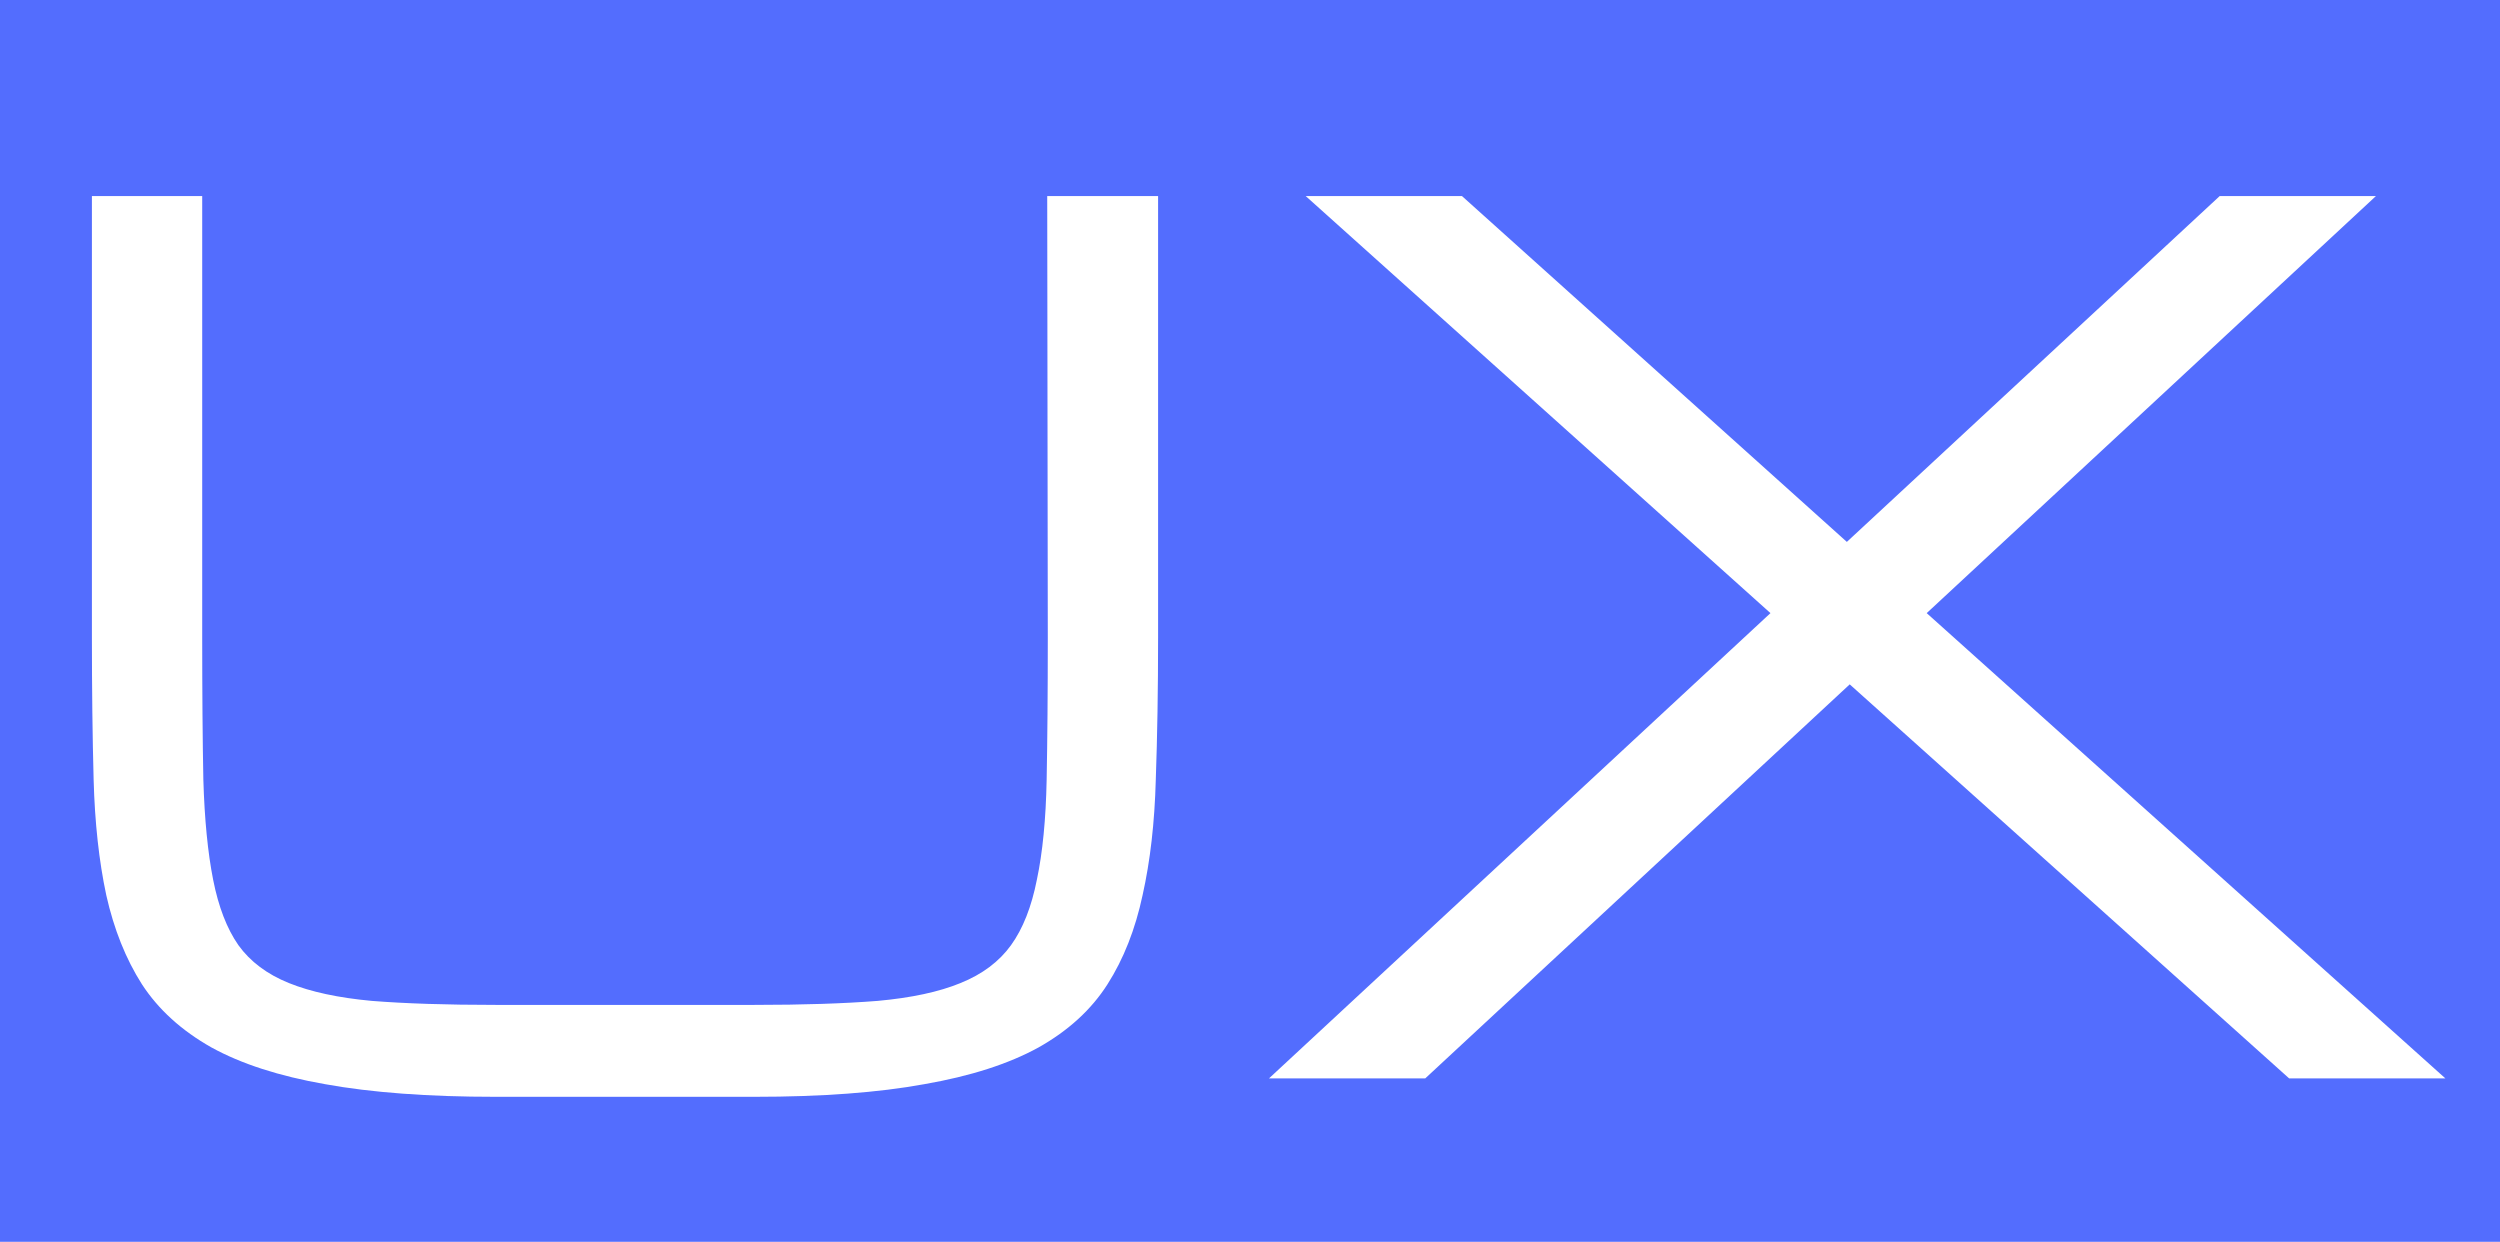 <svg width="153" height="76" viewBox="0 0 153 76" fill="none" xmlns="http://www.w3.org/2000/svg">
<path fill-rule="evenodd" clip-rule="evenodd" d="M153 0H0V76H153V0ZM70.875 39V12H64.09L64.125 39C64.125 42.375 64.102 45.281 64.055 47.719C64.008 50.133 63.809 52.172 63.457 53.836C63.129 55.5 62.602 56.836 61.875 57.844C61.148 58.852 60.117 59.625 58.781 60.164C57.469 60.703 55.781 61.066 53.719 61.254C51.656 61.418 49.137 61.5 46.16 61.5H30.34C27.34 61.5 24.809 61.418 22.746 61.254C20.707 61.066 19.02 60.703 17.684 60.164C16.348 59.625 15.316 58.852 14.59 57.844C13.887 56.836 13.371 55.5 13.043 53.836C12.715 52.172 12.516 50.133 12.445 47.719C12.398 45.281 12.375 42.375 12.375 39V12H5.625V39C5.625 42.188 5.66 45.094 5.73 47.719C5.801 50.344 6.059 52.699 6.504 54.785C6.973 56.871 7.699 58.688 8.684 60.234C9.691 61.781 11.109 63.07 12.938 64.102C14.766 65.109 17.086 65.859 19.898 66.352C22.734 66.867 26.215 67.125 30.34 67.125H46.16C50.285 67.125 53.754 66.867 56.566 66.352C59.402 65.859 61.734 65.109 63.562 64.102C65.391 63.07 66.797 61.781 67.781 60.234C68.766 58.688 69.481 56.871 69.926 54.785C70.394 52.699 70.664 50.344 70.734 47.719C70.828 45.094 70.875 42.188 70.875 39ZM149.66 66L117.914 37.523L145.406 12H135.844L113.027 33.164L89.473 12H79.91L108.352 37.523L77.66 66H87.223L113.203 41.883L140.098 66H149.66Z" fill="#536DFE"/>
</svg>
